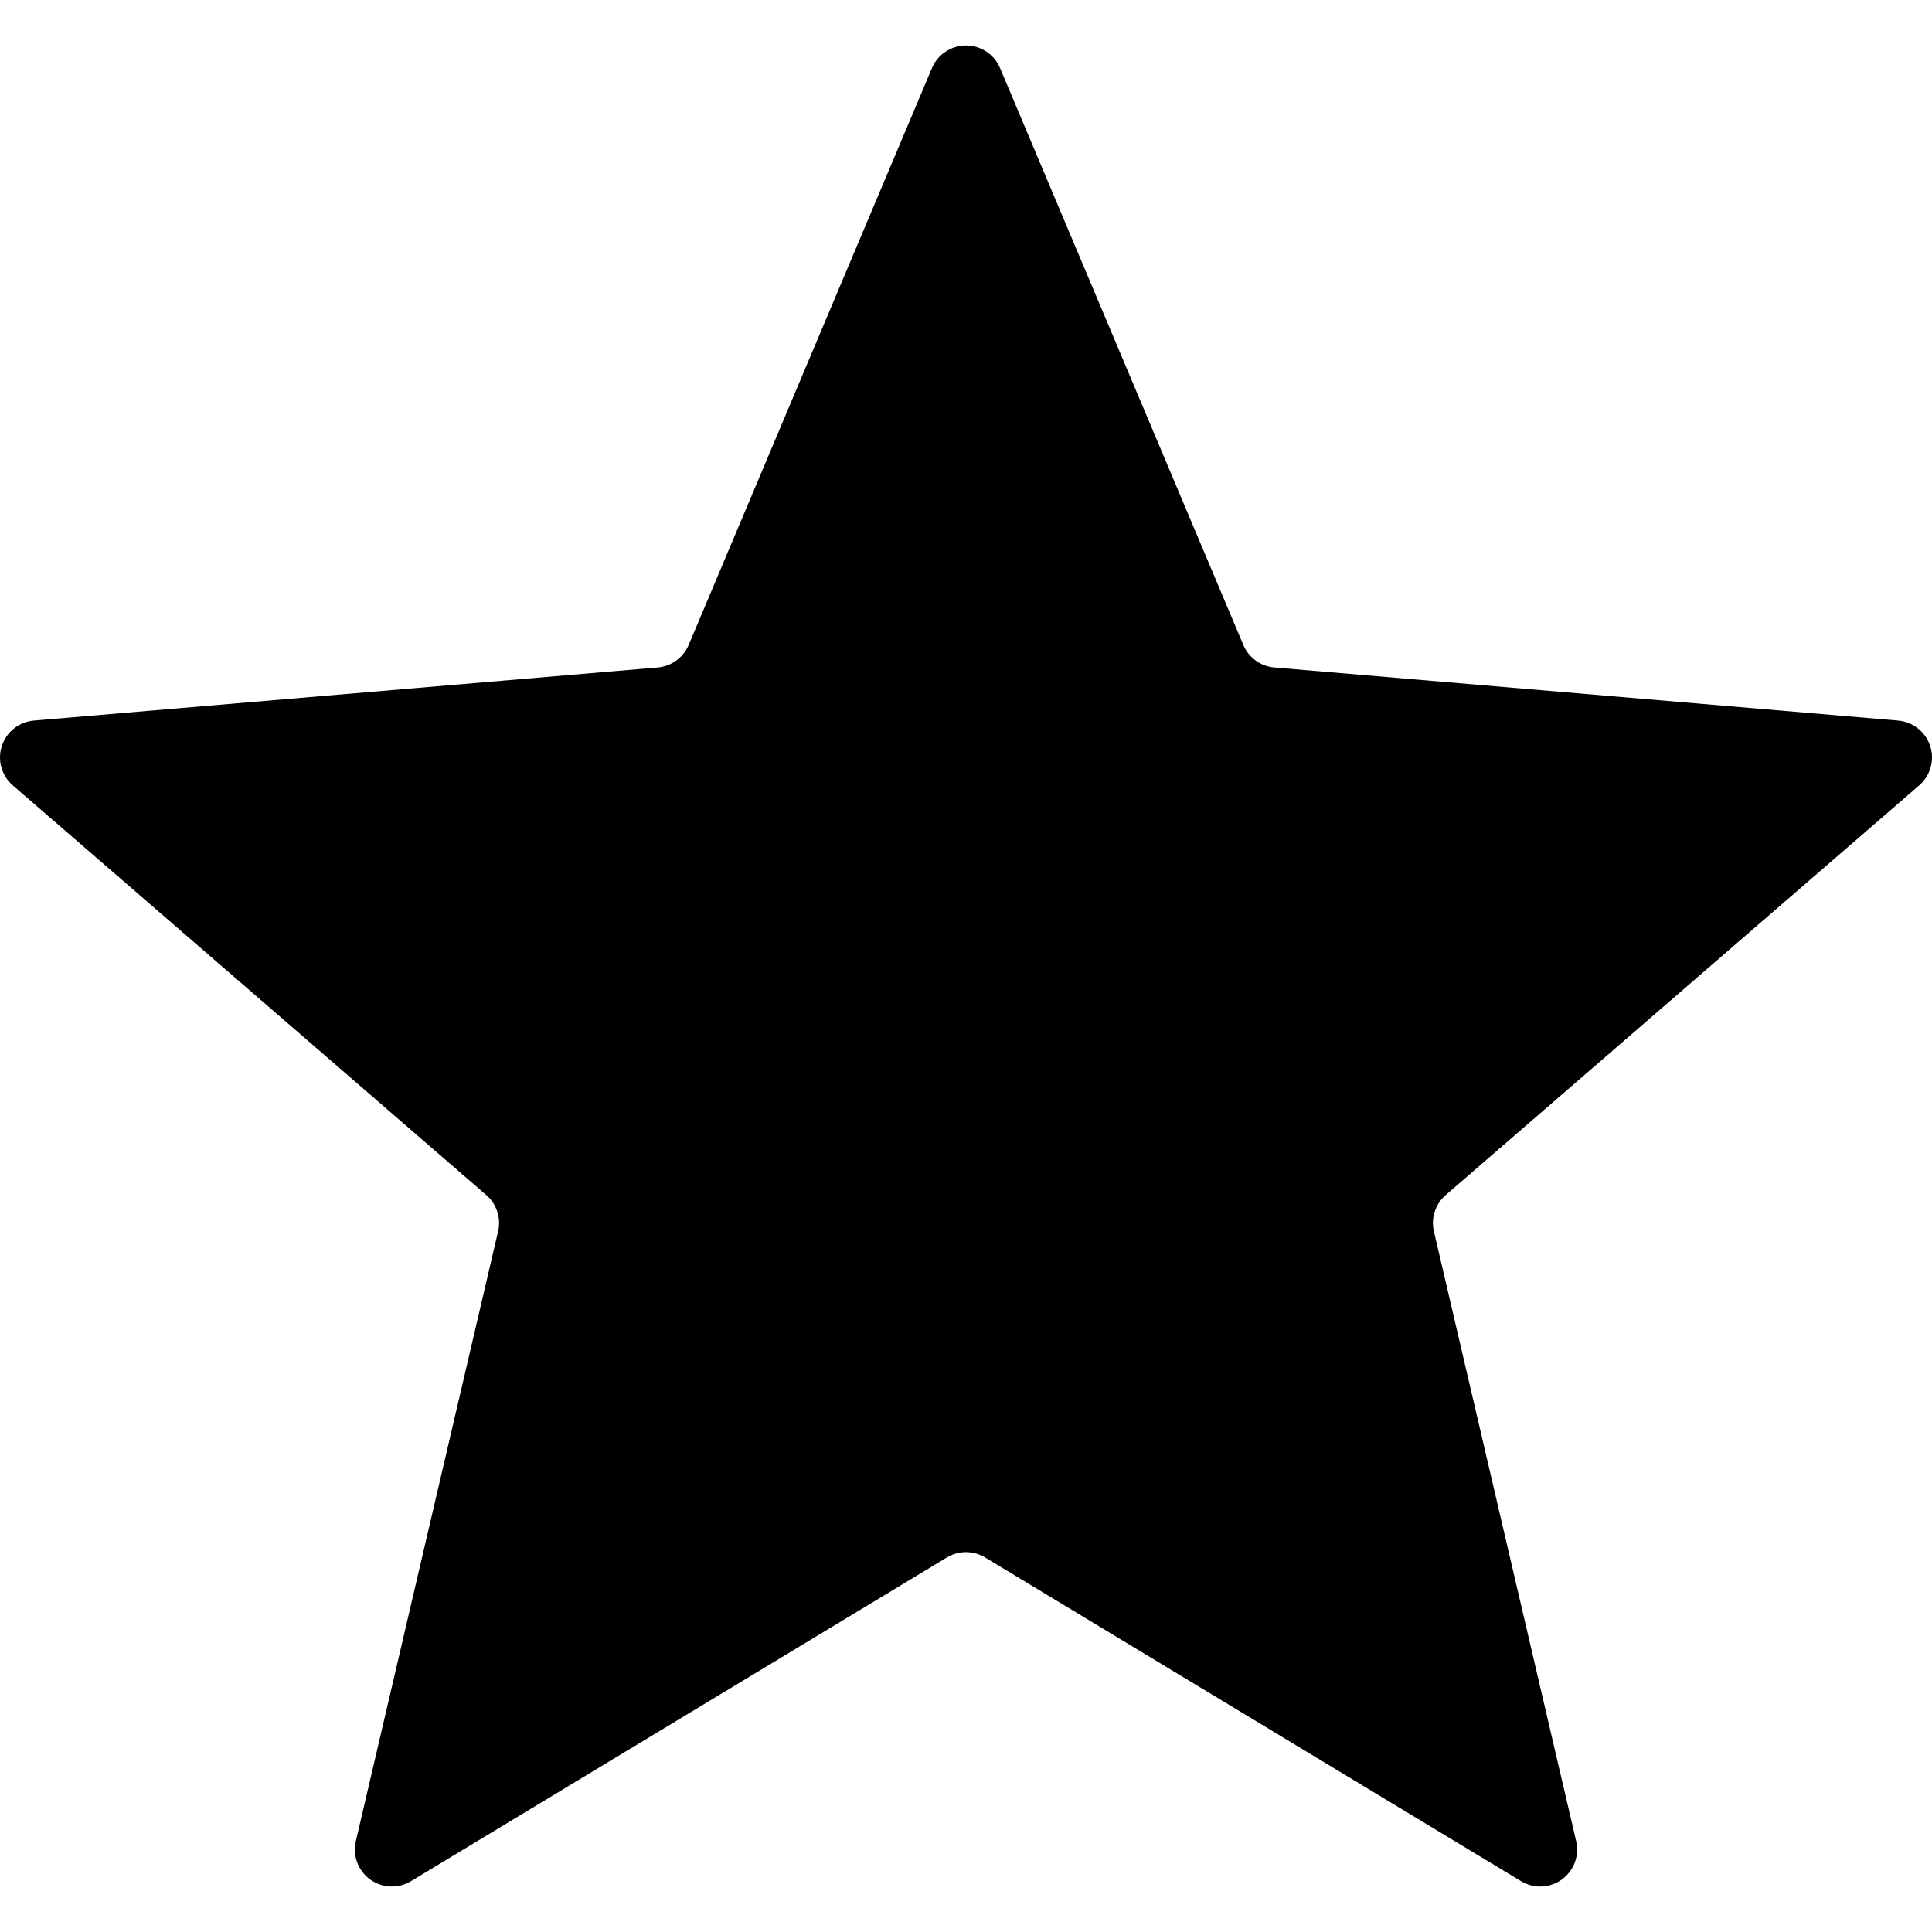 <svg width="100%" height="100%" viewBox="0 0 100 100">
	<path d="M48.237,3.524c0.299,-0.709 0.994,-1.17 1.763,-1.17c0.769,0 1.464,0.461 1.763,1.17c3.404,8.071 10.712,25.4 12.593,29.861c0.277,0.655 0.893,1.103 1.601,1.163c4.825,0.411 23.563,2.006 32.292,2.749c0.766,0.066 1.419,0.584 1.657,1.316c0.238,0.731 0.014,1.534 -0.568,2.038c-6.624,5.732 -20.846,18.037 -24.508,21.205c-0.538,0.465 -0.773,1.189 -0.611,1.881c1.1,4.716 5.373,23.03 7.363,31.561c0.175,0.75 -0.116,1.531 -0.738,1.983c-0.623,0.452 -1.456,0.488 -2.114,0.09c-7.498,-4.529 -23.596,-14.253 -27.741,-16.757c-0.608,-0.367 -1.37,-0.367 -1.978,0c-4.145,2.504 -20.243,12.228 -27.741,16.757c-0.658,0.398 -1.491,0.362 -2.114,-0.09c-0.622,-0.452 -0.913,-1.233 -0.738,-1.983c1.99,-8.531 6.263,-26.845 7.363,-31.561c0.162,-0.692 -0.073,-1.416 -0.611,-1.881c-3.662,-3.168 -17.884,-15.473 -24.508,-21.205c-0.582,-0.504 -0.806,-1.307 -0.568,-2.038c0.238,-0.732 0.891,-1.25 1.657,-1.316c8.729,-0.743 27.467,-2.338 32.292,-2.749c0.708,-0.06 1.324,-0.508 1.601,-1.163c1.881,-4.461 9.189,-21.79 12.593,-29.861Z" style="fill: #000; stroke: none" />
</svg>
